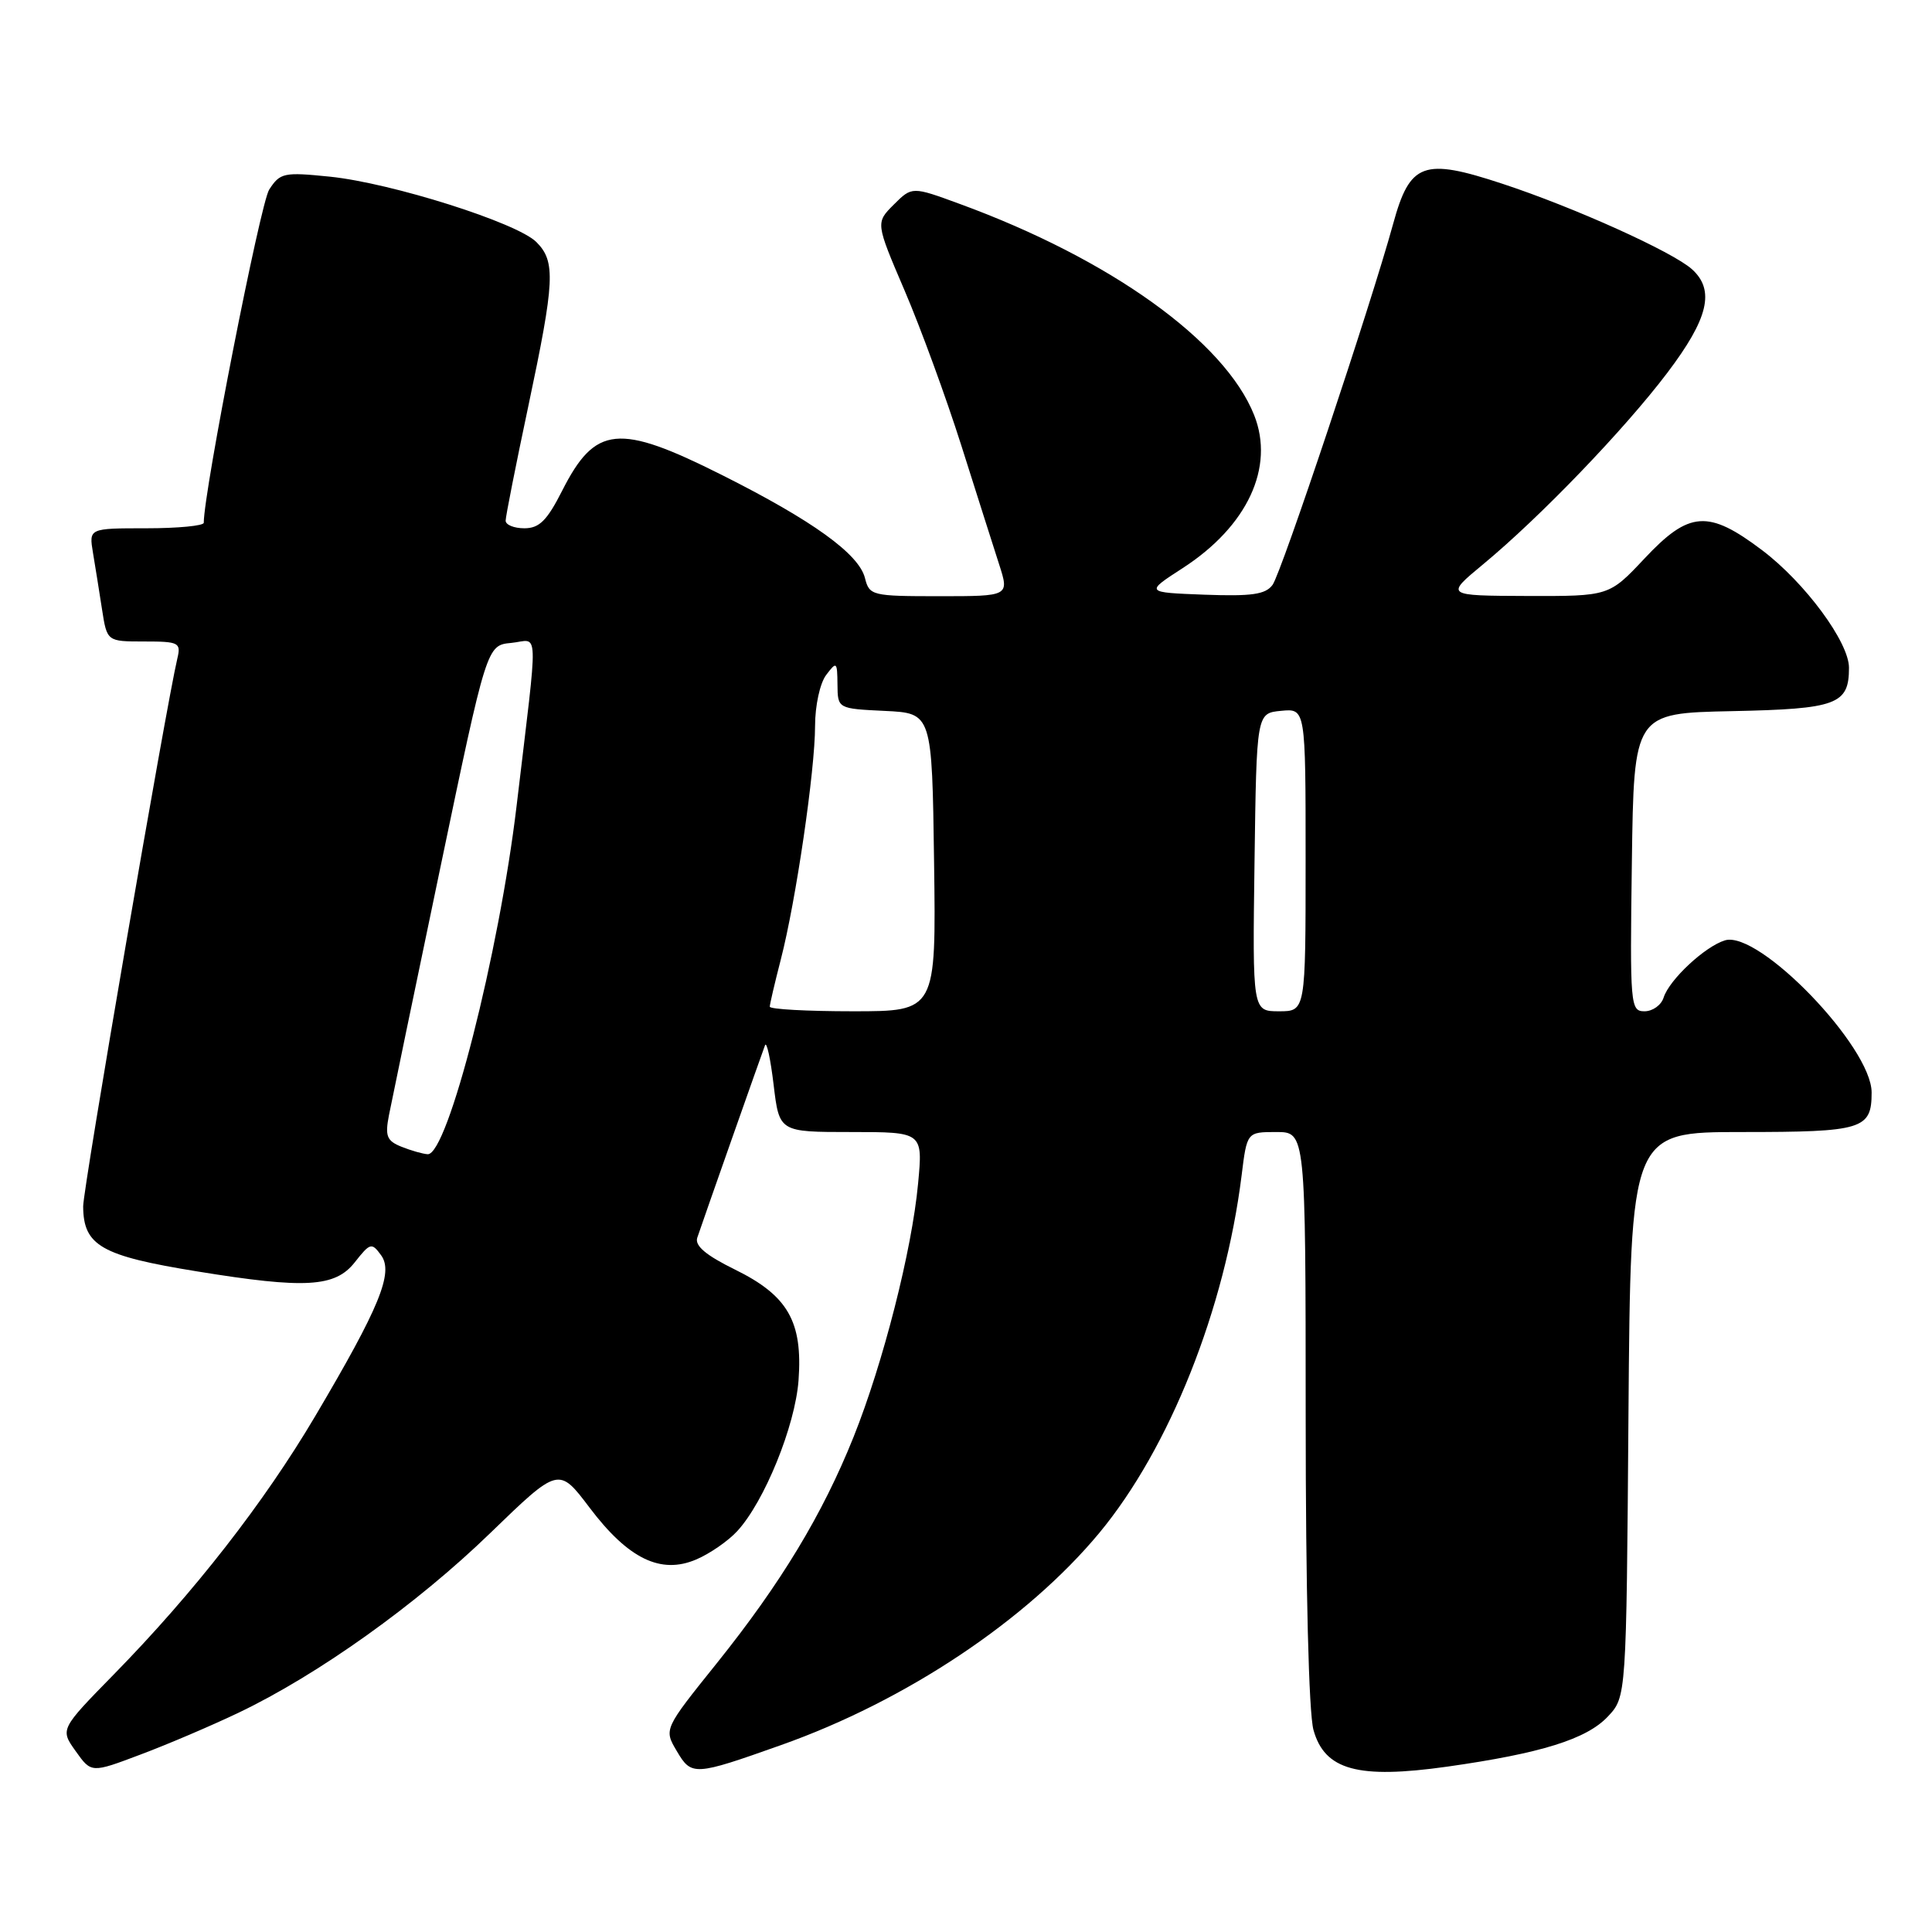 <?xml version="1.0" encoding="UTF-8" standalone="no"?>
<!DOCTYPE svg PUBLIC "-//W3C//DTD SVG 1.1//EN" "http://www.w3.org/Graphics/SVG/1.1/DTD/svg11.dtd" >
<svg xmlns="http://www.w3.org/2000/svg" xmlns:xlink="http://www.w3.org/1999/xlink" version="1.1" viewBox="0 0 256 256">
 <g >
 <path fill="currentColor"
d=" M 31.60 226.95 C 42.12 221.93 55.22 212.58 64.94 203.16 C 74.03 194.36 74.03 194.36 78.12 199.77 C 83.24 206.55 87.55 208.65 92.25 206.64 C 94.04 205.88 96.49 204.19 97.69 202.88 C 101.29 198.97 105.36 188.95 105.81 182.91 C 106.38 175.12 104.40 171.67 97.40 168.23 C 93.55 166.34 92.04 165.07 92.39 164.01 C 93.07 161.97 100.89 139.76 101.37 138.50 C 101.59 137.95 102.10 140.31 102.51 143.75 C 103.26 150.00 103.26 150.00 112.77 150.00 C 122.29 150.00 122.29 150.00 121.65 156.84 C 120.83 165.67 117.03 180.60 113.10 190.41 C 108.99 200.67 103.47 209.80 94.96 220.41 C 87.96 229.13 87.96 229.13 89.68 232.03 C 91.63 235.34 91.98 235.32 103.50 231.23 C 120.07 225.36 136.08 214.67 145.68 203.10 C 154.98 191.87 162.32 173.42 164.52 155.75 C 165.23 150.00 165.23 150.00 169.12 150.00 C 173.00 150.00 173.00 150.00 173.01 187.75 C 173.01 210.65 173.42 226.96 174.04 229.22 C 175.52 234.55 179.92 235.76 191.76 234.09 C 204.19 232.33 210.23 230.45 213.05 227.45 C 215.50 224.84 215.50 224.84 215.78 187.42 C 216.07 150.00 216.07 150.00 230.83 150.00 C 246.82 150.00 248.00 149.64 248.00 144.76 C 248.00 138.73 233.08 123.25 228.57 124.60 C 225.93 125.40 221.20 129.80 220.44 132.18 C 220.13 133.18 218.99 134.00 217.91 134.00 C 216.03 134.00 215.97 133.27 216.23 114.25 C 216.50 94.50 216.50 94.50 229.50 94.23 C 243.40 93.94 245.00 93.35 245.00 88.48 C 245.00 85.09 239.17 77.20 233.51 72.92 C 226.35 67.51 223.83 67.69 217.91 74.00 C 213.21 79.00 213.21 79.00 202.36 78.97 C 191.50 78.93 191.50 78.93 196.50 74.79 C 204.09 68.51 215.24 56.91 220.92 49.41 C 226.38 42.20 227.27 38.46 224.20 35.68 C 221.66 33.38 208.55 27.46 199.05 24.34 C 188.59 20.89 186.82 21.54 184.59 29.69 C 181.67 40.34 169.80 75.89 168.62 77.50 C 167.69 78.77 165.87 79.03 159.59 78.80 C 151.73 78.50 151.73 78.50 156.71 75.28 C 165.29 69.73 168.93 61.92 166.18 55.00 C 162.28 45.20 147.12 34.32 127.17 27.02 C 120.85 24.70 120.85 24.70 118.43 27.11 C 116.02 29.52 116.02 29.52 119.87 38.51 C 121.99 43.46 125.36 52.67 127.37 59.00 C 129.37 65.33 131.63 72.41 132.38 74.75 C 133.75 79.00 133.75 79.00 124.48 79.00 C 115.52 79.00 115.20 78.92 114.61 76.59 C 113.81 73.40 107.67 68.97 95.66 62.94 C 81.94 56.05 78.88 56.36 74.48 65.04 C 72.48 68.98 71.46 70.00 69.48 70.00 C 68.12 70.00 67.00 69.55 67.00 68.99 C 67.00 68.44 68.35 61.62 70.00 53.84 C 73.52 37.22 73.65 34.65 71.07 32.07 C 68.51 29.51 51.89 24.25 43.72 23.41 C 37.61 22.79 37.12 22.89 35.67 25.12 C 34.50 26.92 27.00 65.13 27.00 69.27 C 27.00 69.67 23.57 70.00 19.39 70.00 C 11.78 70.00 11.78 70.00 12.32 73.25 C 12.62 75.04 13.16 78.41 13.52 80.75 C 14.18 85.00 14.18 85.00 19.11 85.00 C 23.71 85.00 24.00 85.15 23.50 87.25 C 22.03 93.43 11.00 157.56 11.02 159.85 C 11.05 165.06 13.41 166.41 26.14 168.47 C 40.46 170.80 44.41 170.57 47.01 167.26 C 49.05 164.67 49.25 164.61 50.50 166.33 C 52.18 168.63 50.30 173.22 41.76 187.66 C 34.99 199.11 25.72 211.00 15.13 221.82 C 7.96 229.14 7.96 229.14 10.03 232.04 C 12.10 234.95 12.10 234.95 18.61 232.49 C 22.19 231.15 28.04 228.65 31.60 226.95 Z  M 53.20 151.95 C 51.25 151.17 51.00 150.54 51.54 147.76 C 51.89 145.97 54.95 131.22 58.34 115.00 C 64.50 85.50 64.50 85.50 67.74 85.19 C 71.46 84.83 71.37 82.18 68.46 106.71 C 66.14 126.30 59.31 153.08 56.67 152.94 C 56.03 152.90 54.47 152.46 53.20 151.95 Z  M 102.00 133.39 C 102.00 133.06 102.66 130.25 103.46 127.14 C 105.45 119.46 108.00 102.08 108.00 96.20 C 108.00 93.51 108.65 90.52 109.47 89.44 C 110.86 87.60 110.94 87.67 110.97 90.70 C 111.00 93.90 111.00 93.90 117.25 94.20 C 123.50 94.50 123.50 94.50 123.77 114.25 C 124.04 134.00 124.04 134.00 113.02 134.00 C 106.96 134.00 102.00 133.73 102.00 133.39 Z  M 166.23 114.25 C 166.50 94.50 166.50 94.50 169.75 94.19 C 173.00 93.87 173.00 93.87 173.00 113.94 C 173.00 134.00 173.00 134.00 169.48 134.00 C 165.96 134.00 165.96 134.00 166.23 114.25 Z "/>
</g>
</svg>